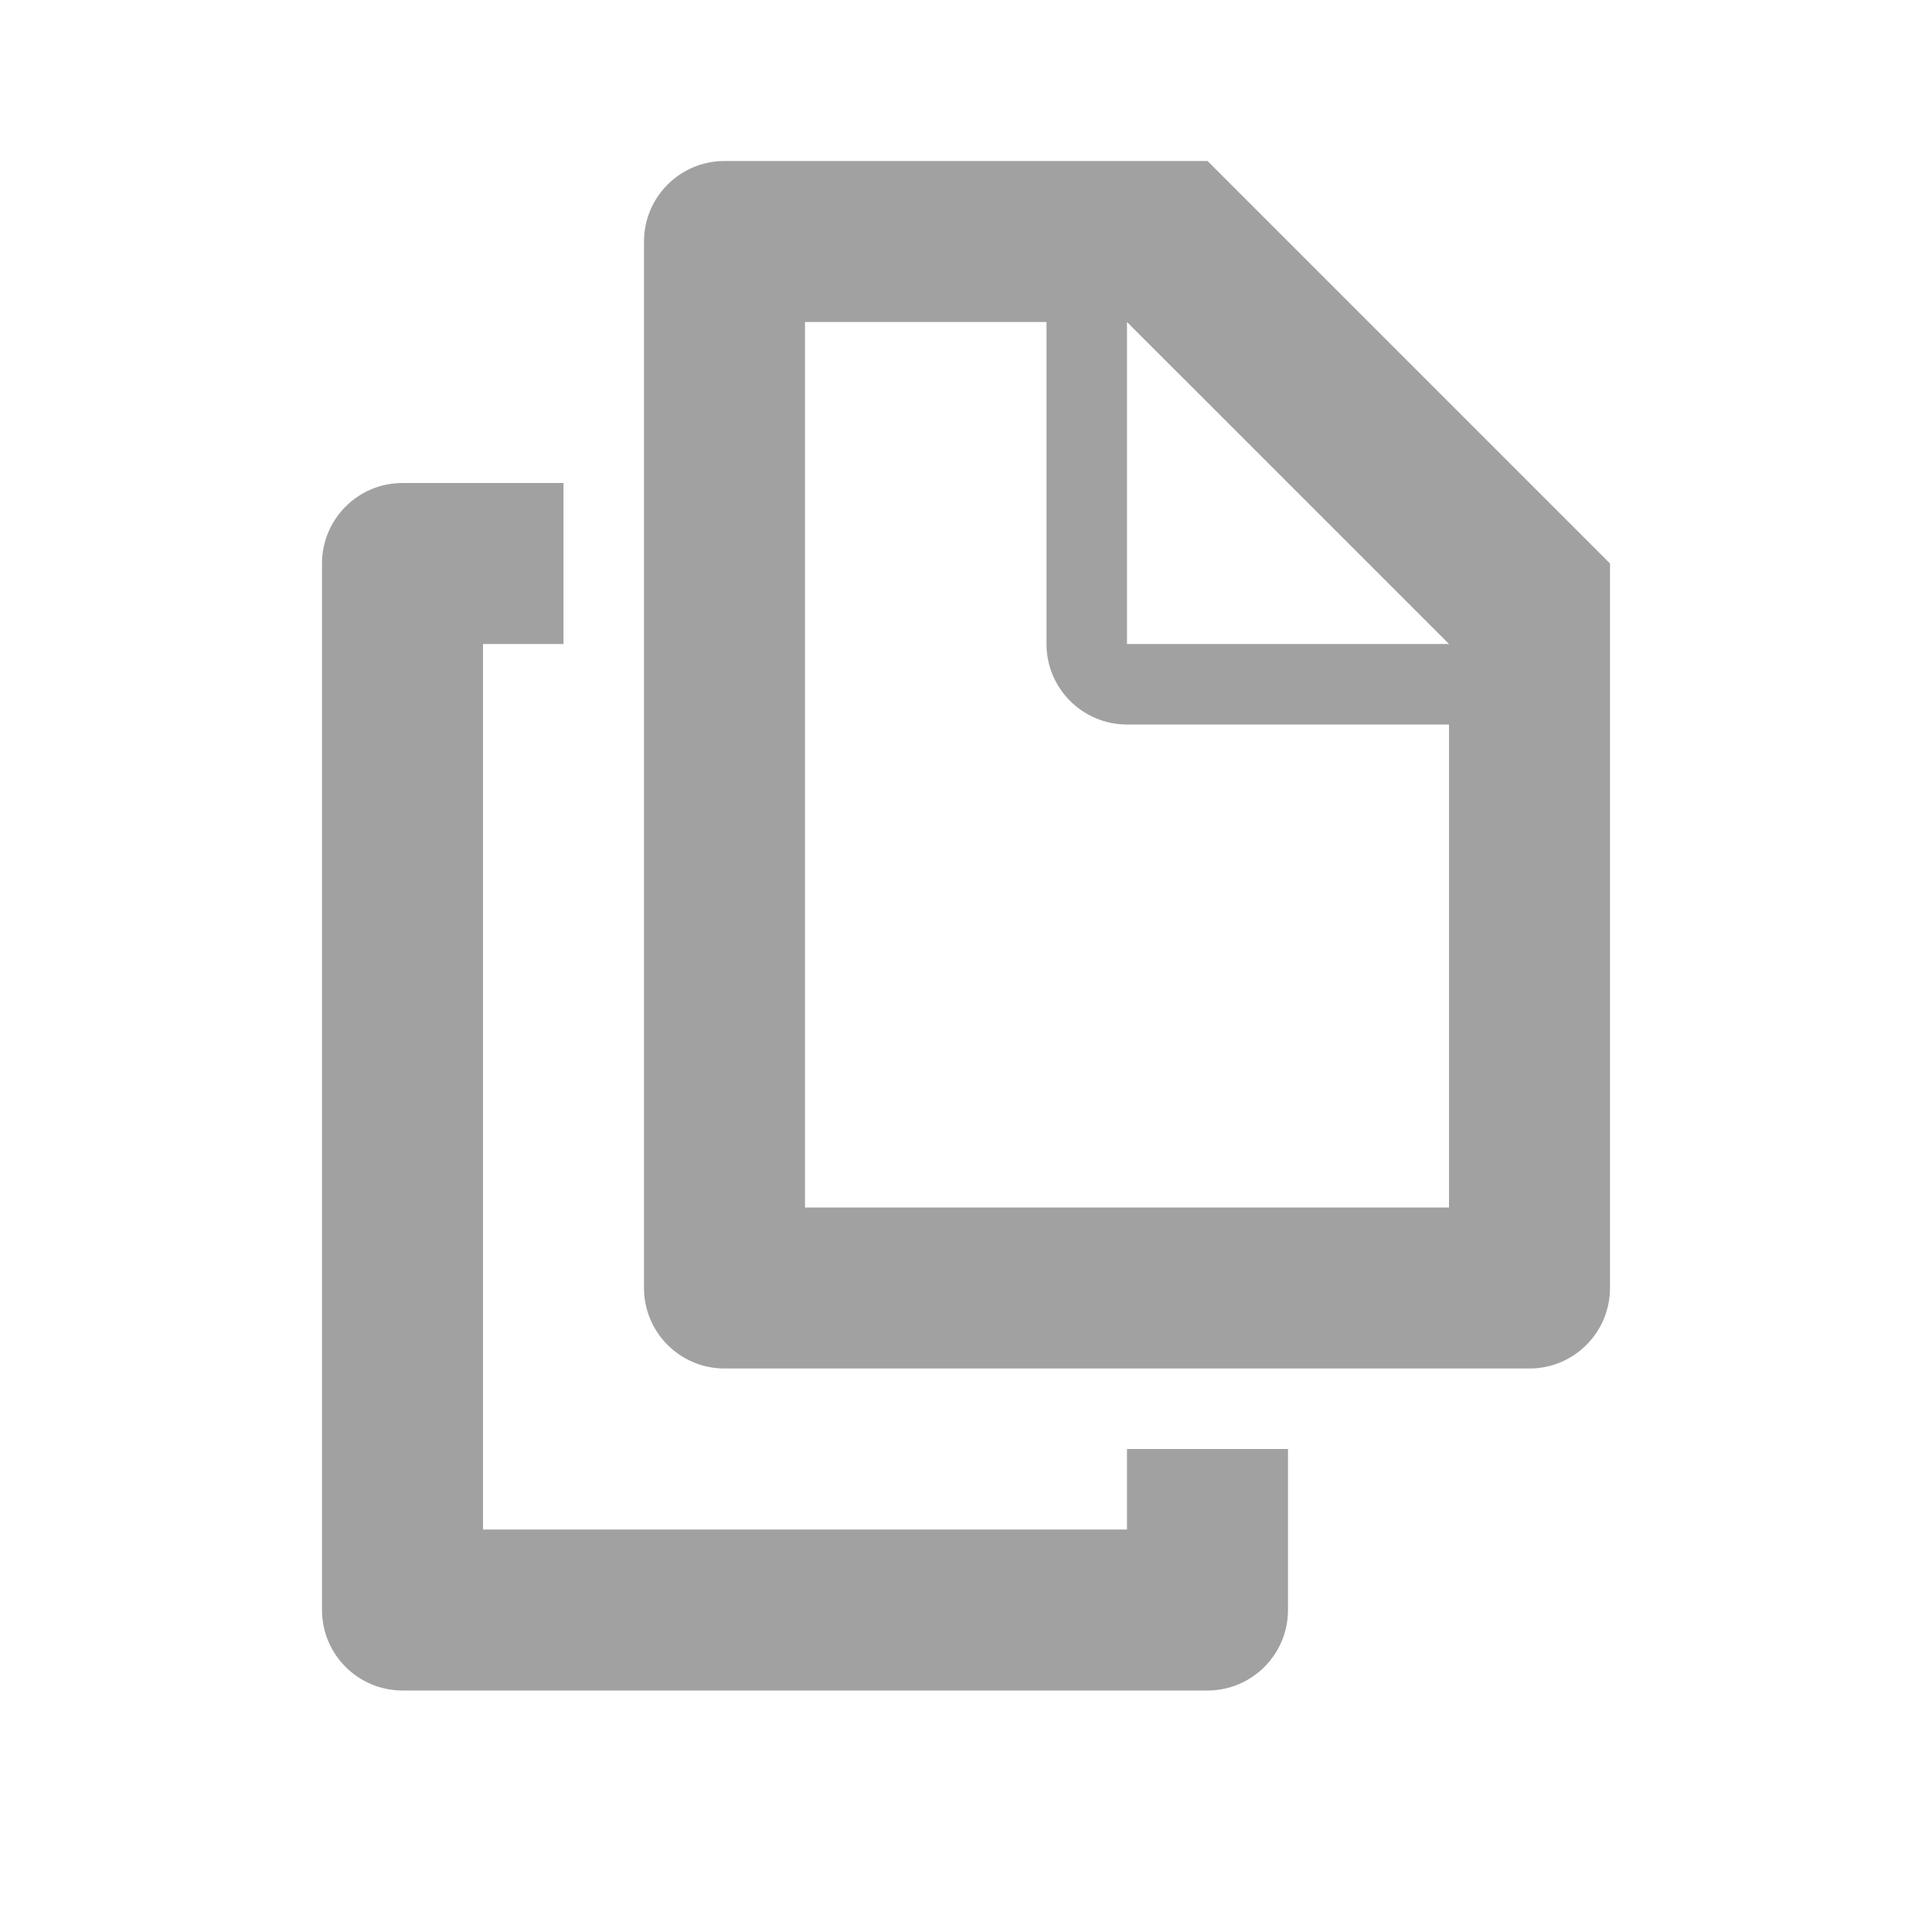 <?xml version="1.0" encoding="UTF-8" standalone="no"?><!-- Generator: Gravit.io --><svg xmlns="http://www.w3.org/2000/svg" xmlns:xlink="http://www.w3.org/1999/xlink" style="isolation:isolate" viewBox="38 88 24 24" width="24pt" height="24pt"><g><g><g opacity="0"><rect x="38" y="88" width="24" height="24" transform="matrix(1,0,0,1,0,0)" fill="rgb(37,86,132)"/></g></g><path d=" M 51 92 L 48 92 L 48 103 L 48 103 L 48 103 L 56 103 L 56 97 L 52 97 C 51.448 97 51 96.552 51 96 L 51 92 L 51 92 Z  M 45 94 L 43 94 L 43 94 C 42.448 94 42 94.448 42 95 L 42 108 C 42 108.552 42.448 109 43 109 L 53 109 C 53.552 109 54 108.552 54 108 L 54 106 L 52 106 L 52 107 L 44 107 L 44 107 L 44 96 L 45 96 L 45 94 L 45 94 Z  M 47 90 L 53 90 L 58 95 L 58 104 C 58 104.552 57.552 105 57 105 L 47 105 C 46.448 105 46 104.552 46 104 L 46 91 C 46 90.448 46.448 90 47 90 L 47 90 L 47 90 Z  M 52 95.859 L 52 92 L 56 96 L 52 96 L 52 95.859 L 52 95.859 Z " fill-rule="evenodd" fill="rgb(161,161,161)"/></g></svg>